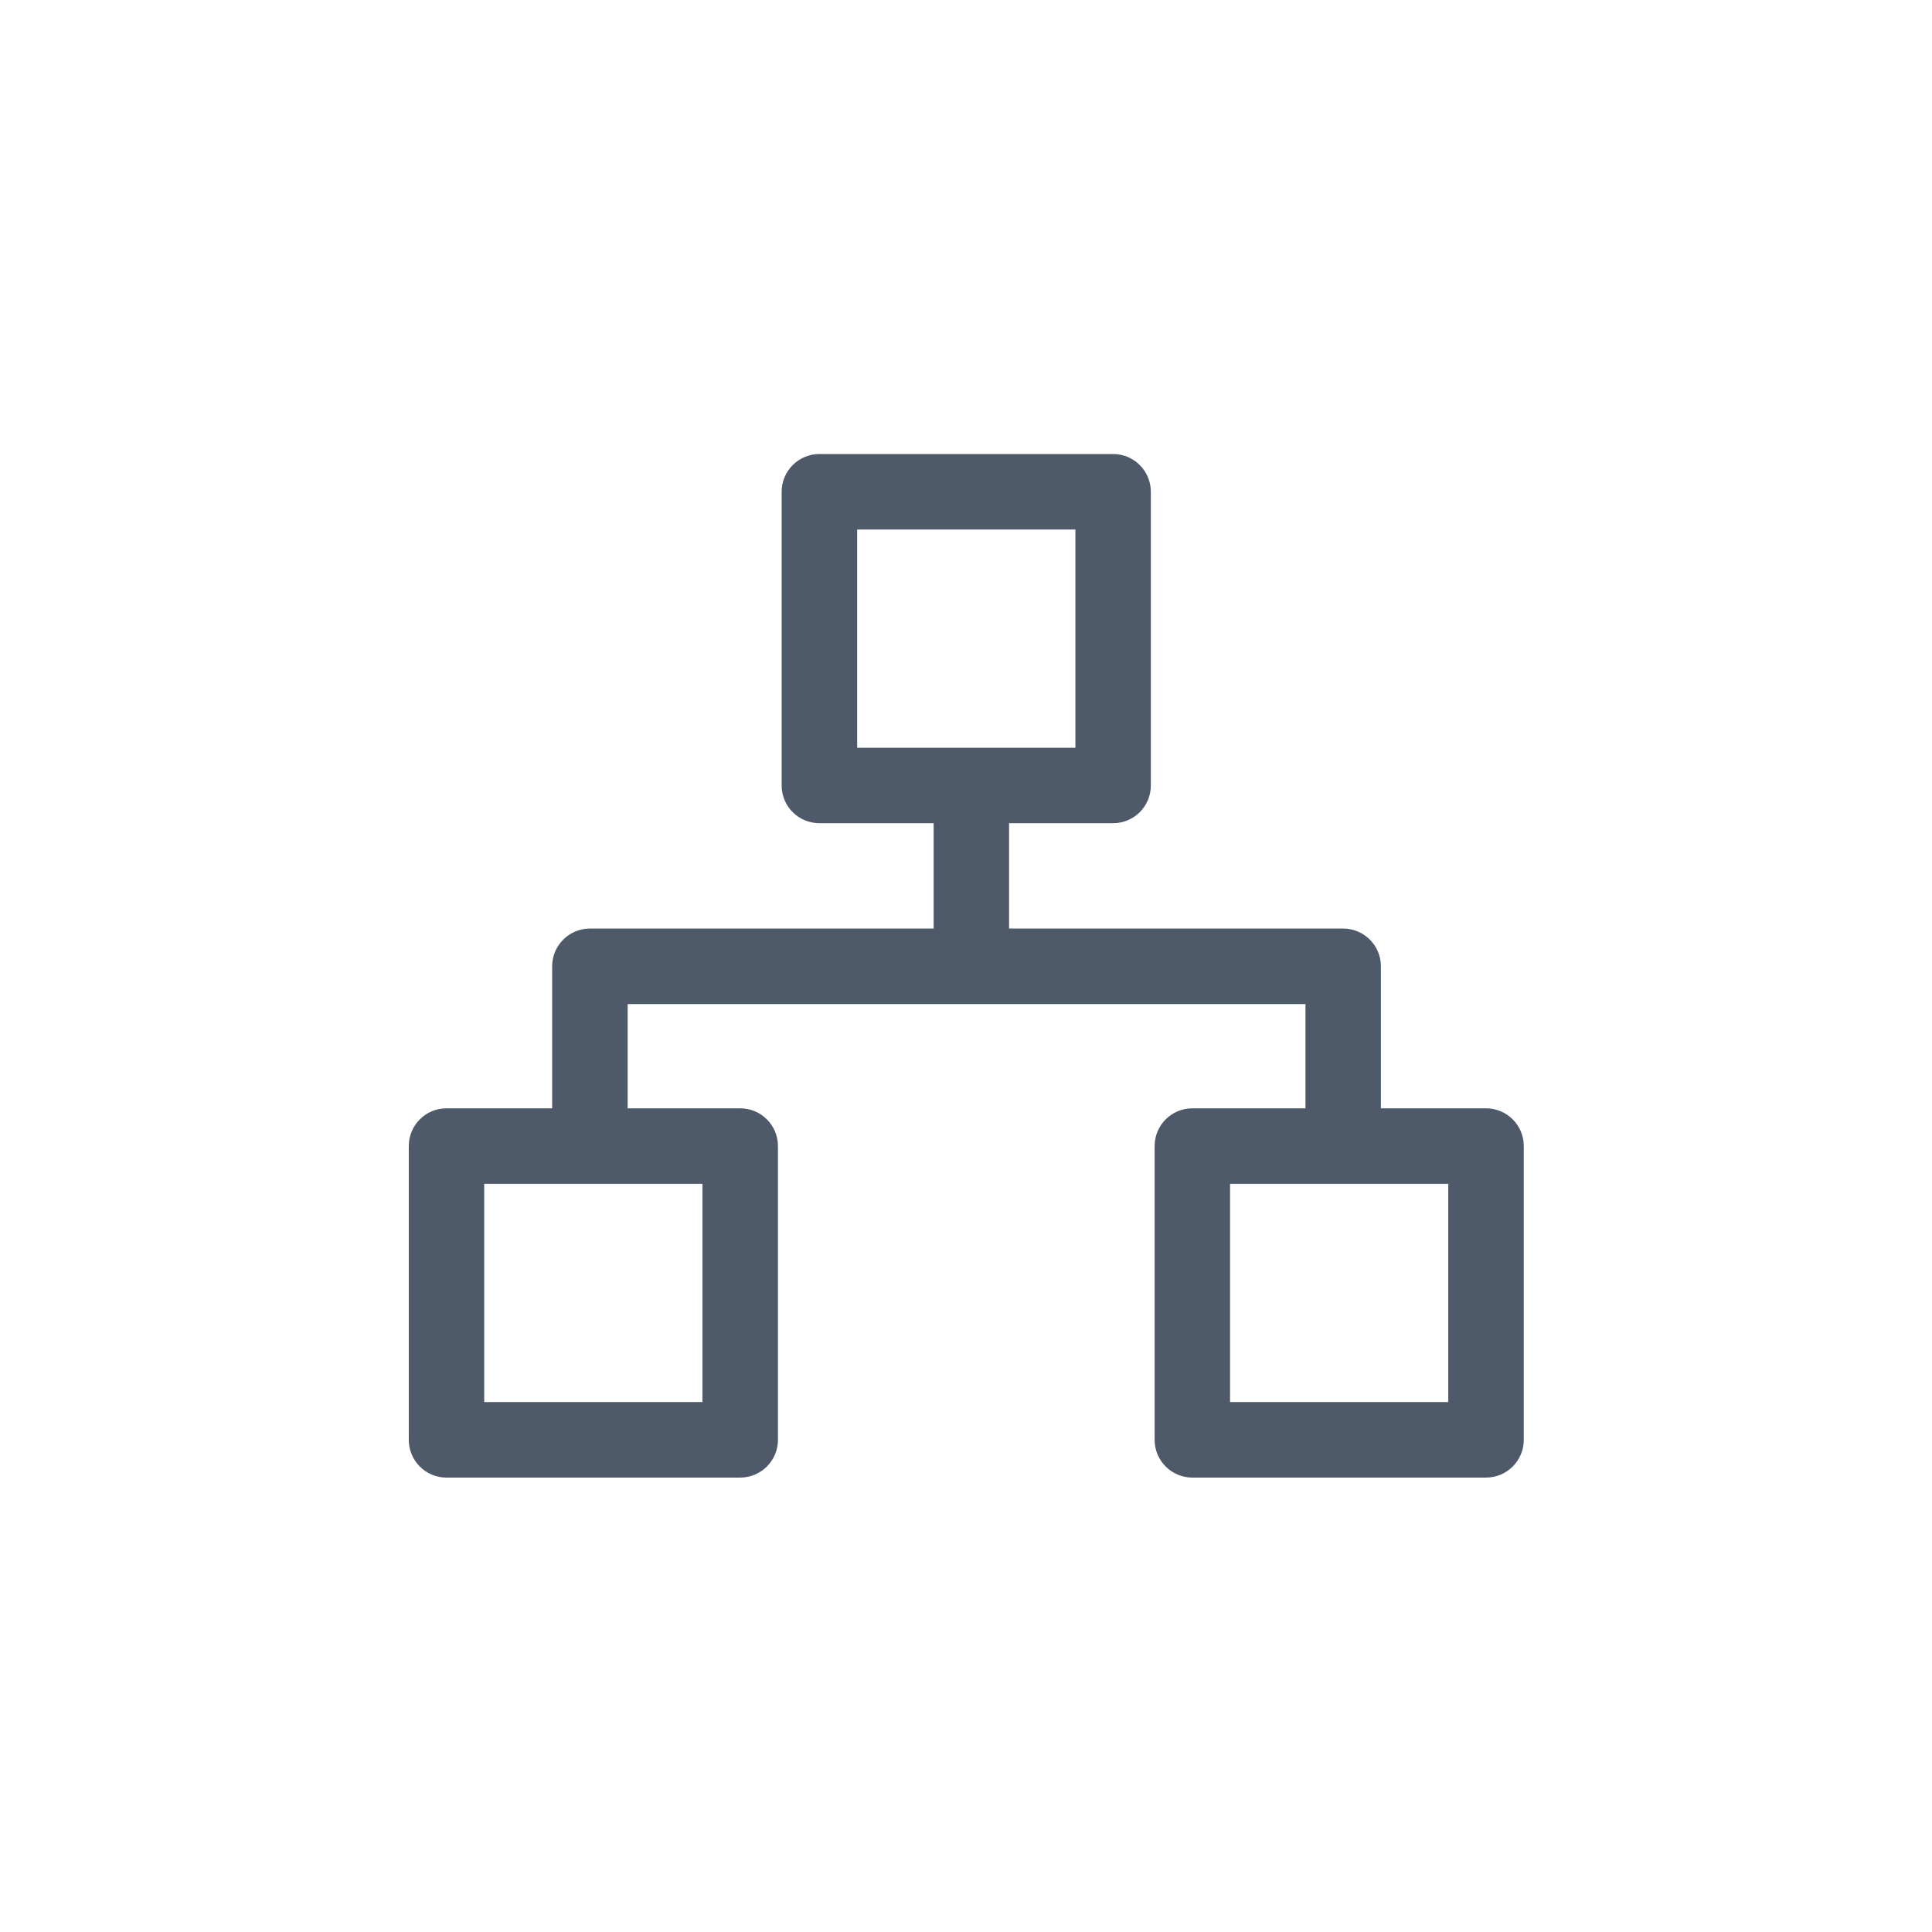 <svg width="24" height="24" viewBox="0 0 24 24" fill="none" xmlns="http://www.w3.org/2000/svg">
<path d="M18.46 13.768H17.154V12.004C17.154 11.745 16.944 11.535 16.686 11.535H12.535V10.226H13.828C14.086 10.226 14.296 10.017 14.296 9.758V6.109C14.296 5.85 14.086 5.64 13.828 5.64H10.179C9.92 5.64 9.71 5.85 9.71 6.109V9.758C9.71 10.017 9.92 10.226 10.179 10.226H11.598V11.535H7.328C7.069 11.535 6.859 11.745 6.859 12.004V13.768H5.546C5.287 13.768 5.078 13.978 5.078 14.237V17.886C5.078 18.145 5.287 18.355 5.546 18.355H9.195C9.454 18.355 9.664 18.145 9.664 17.886V14.237C9.664 13.978 9.454 13.768 9.195 13.768H7.797V12.473H16.217V13.768H14.811C14.553 13.768 14.343 13.978 14.343 14.237V17.886C14.343 18.145 14.553 18.355 14.811 18.355H18.46C18.719 18.355 18.929 18.145 18.929 17.886V14.237C18.929 13.978 18.719 13.768 18.46 13.768ZM10.648 6.578H13.359V9.289H10.648V6.578V6.578ZM8.726 17.417H6.015V14.706H8.726V17.417V17.417ZM17.991 17.417H15.28V14.706H17.991V17.417V17.417Z" fill="#4E5969"/>
</svg>

